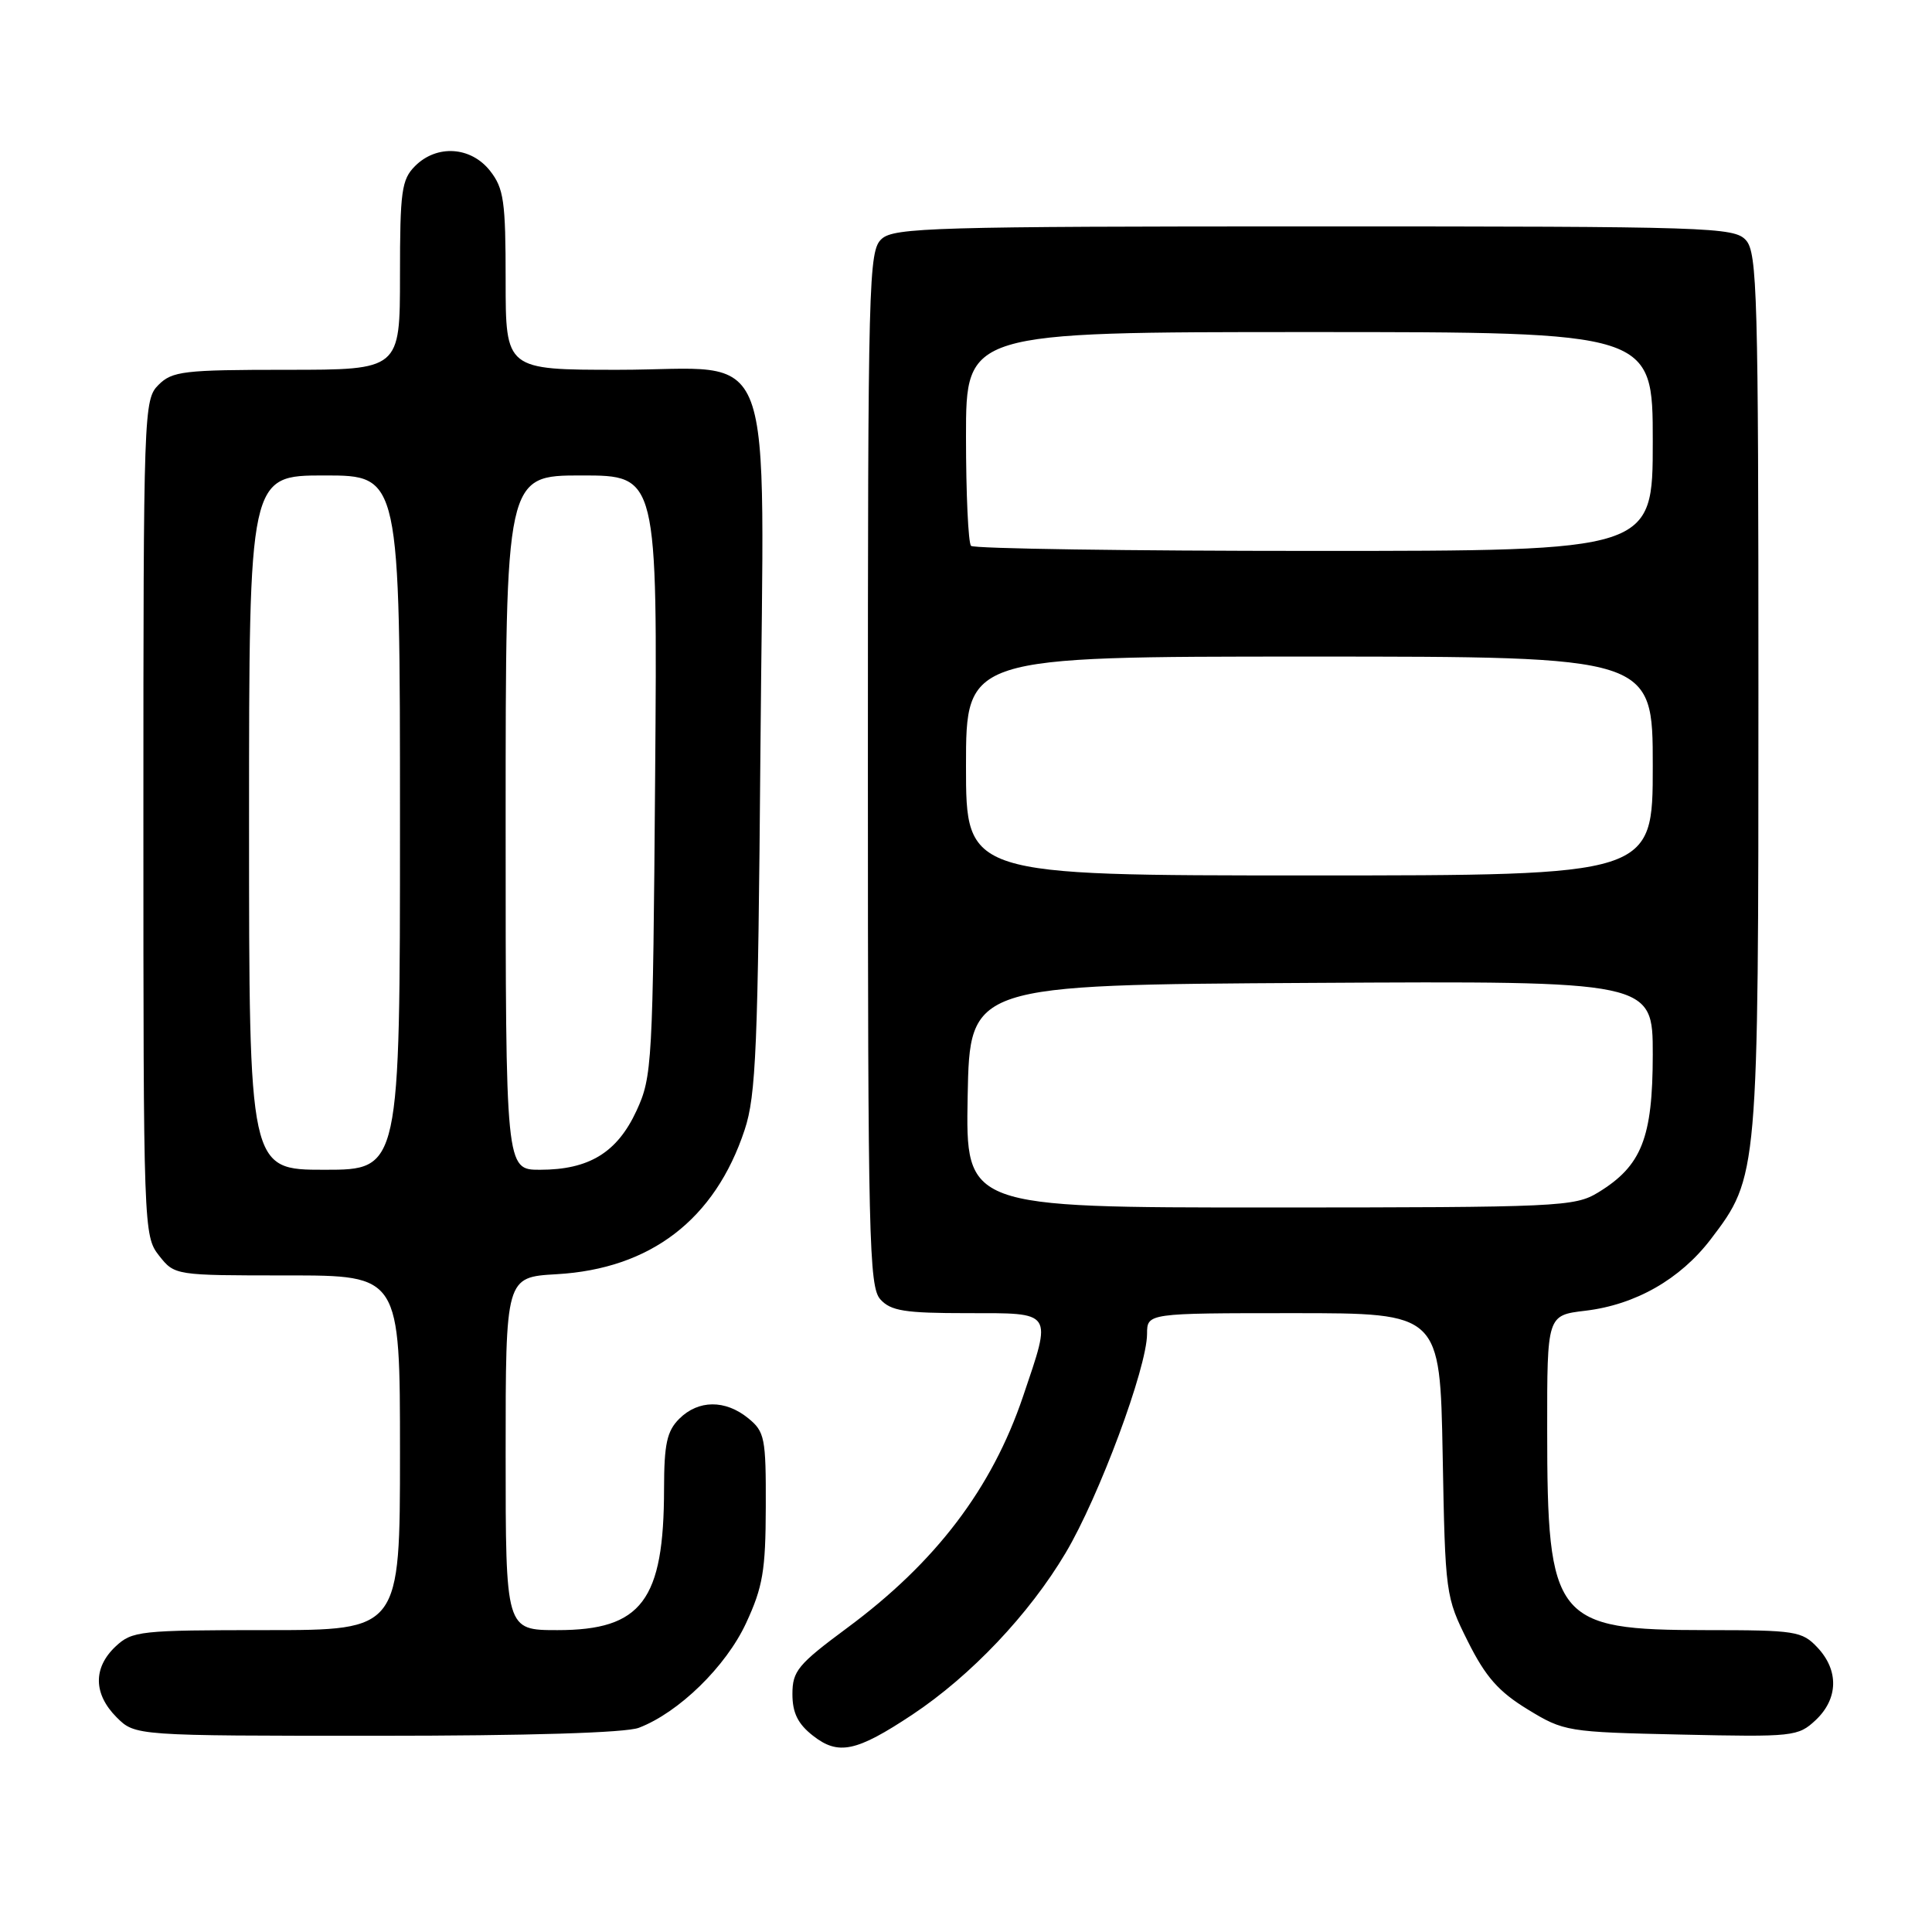 <?xml version="1.0" encoding="UTF-8" standalone="no"?>
<!DOCTYPE svg PUBLIC "-//W3C//DTD SVG 1.1//EN" "http://www.w3.org/Graphics/SVG/1.1/DTD/svg11.dtd" >
<svg xmlns="http://www.w3.org/2000/svg" xmlns:xlink="http://www.w3.org/1999/xlink" version="1.1" viewBox="0 0 256 256">
 <g >
 <path fill="currentColor"
d=" M 120.89 227.20 C 128.64 222.05 136.39 213.88 141.20 205.77 C 145.62 198.35 151.98 181.23 151.99 176.75 C 152.00 174.00 152.00 174.00 171.41 174.00 C 190.81 174.00 190.81 174.00 191.16 192.75 C 191.50 211.27 191.54 211.57 194.50 217.50 C 196.85 222.20 198.57 224.15 202.42 226.50 C 207.23 229.44 207.66 229.51 222.76 229.84 C 237.64 230.17 238.26 230.10 240.59 227.92 C 243.58 225.10 243.68 221.35 240.83 218.31 C 238.78 216.13 237.93 216.00 226.08 216.00 C 206.01 215.99 205.01 214.74 205.01 189.39 C 205.00 174.28 205.00 174.28 210.06 173.68 C 216.71 172.89 222.63 169.51 226.68 164.21 C 232.99 155.93 233.00 155.76 233.00 91.65 C 233.00 39.09 232.84 33.49 231.35 31.83 C 229.78 30.10 226.69 30.00 174.17 30.00 C 123.92 30.00 118.48 30.16 116.83 31.65 C 115.09 33.23 115.00 36.72 115.00 101.83 C 115.00 164.18 115.15 170.51 116.65 172.17 C 118.04 173.71 119.89 174.00 128.15 174.00 C 139.67 174.00 139.42 173.62 135.56 185.03 C 131.43 197.24 124.00 207.02 112.25 215.71 C 105.73 220.54 105.00 221.42 105.00 224.47 C 105.00 226.96 105.72 228.42 107.71 229.98 C 111.08 232.63 113.46 232.13 120.89 227.20 Z  M 84.65 228.94 C 89.93 226.93 96.19 220.83 98.86 215.07 C 101.08 210.29 101.45 208.10 101.47 199.67 C 101.50 190.52 101.33 189.70 99.14 187.92 C 96.09 185.44 92.52 185.48 90.00 188.00 C 88.37 189.63 88.00 191.34 87.99 197.25 C 87.98 212.08 85.03 216.00 73.87 216.00 C 67.00 216.00 67.00 216.00 67.00 192.61 C 67.00 169.23 67.00 169.23 73.75 168.84 C 86.21 168.13 94.74 161.59 98.67 149.71 C 100.18 145.16 100.44 138.78 100.76 99.47 C 101.21 43.55 103.25 49.00 81.93 49.00 C 67.00 49.00 67.00 49.00 67.00 37.13 C 67.00 26.65 66.76 24.96 64.93 22.63 C 62.39 19.41 57.88 19.12 55.00 22.00 C 53.21 23.79 53.00 25.33 53.00 36.50 C 53.00 49.00 53.00 49.00 38.00 49.00 C 24.33 49.00 22.82 49.18 21.00 51.00 C 19.05 52.95 19.00 54.33 19.00 108.37 C 19.00 162.86 19.03 163.77 21.07 166.37 C 23.15 169.00 23.15 169.00 38.07 169.00 C 53.00 169.00 53.00 169.00 53.00 192.50 C 53.00 216.00 53.00 216.00 35.31 216.00 C 18.53 216.00 17.51 216.11 15.31 218.17 C 12.32 220.99 12.37 224.46 15.45 227.55 C 17.91 230.00 17.91 230.00 49.89 230.00 C 69.96 230.00 82.91 229.61 84.65 228.94 Z  M 128.22 145.25 C 128.50 130.50 128.50 130.50 173.75 130.24 C 219.00 129.98 219.00 129.98 219.00 139.74 C 218.99 150.79 217.53 154.49 211.76 158.01 C 208.65 159.90 206.65 159.99 168.22 160.00 C 127.95 160.00 127.95 160.00 128.22 145.25 Z  M 128.00 101.50 C 128.00 87.00 128.00 87.00 173.50 87.00 C 219.00 87.00 219.00 87.00 219.00 101.50 C 219.00 116.00 219.00 116.00 173.50 116.00 C 128.00 116.00 128.00 116.00 128.00 101.50 Z  M 128.67 72.33 C 128.30 71.97 128.00 65.44 128.00 57.83 C 128.00 44.00 128.00 44.00 173.50 44.00 C 219.00 44.00 219.00 44.00 219.00 58.50 C 219.00 73.00 219.00 73.00 174.17 73.00 C 149.51 73.00 129.03 72.70 128.67 72.33 Z  M 33.00 109.00 C 33.00 63.00 33.00 63.00 43.00 63.00 C 53.00 63.00 53.00 63.00 53.00 109.00 C 53.00 155.00 53.00 155.00 43.00 155.00 C 33.00 155.00 33.00 155.00 33.00 109.00 Z  M 67.00 109.00 C 67.00 63.00 67.00 63.00 77.06 63.00 C 87.12 63.00 87.12 63.00 86.81 102.75 C 86.51 141.04 86.42 142.67 84.34 147.18 C 81.78 152.72 78.05 155.00 71.55 155.00 C 67.00 155.00 67.00 155.00 67.00 109.00 Z "/>
</g>
</svg>
